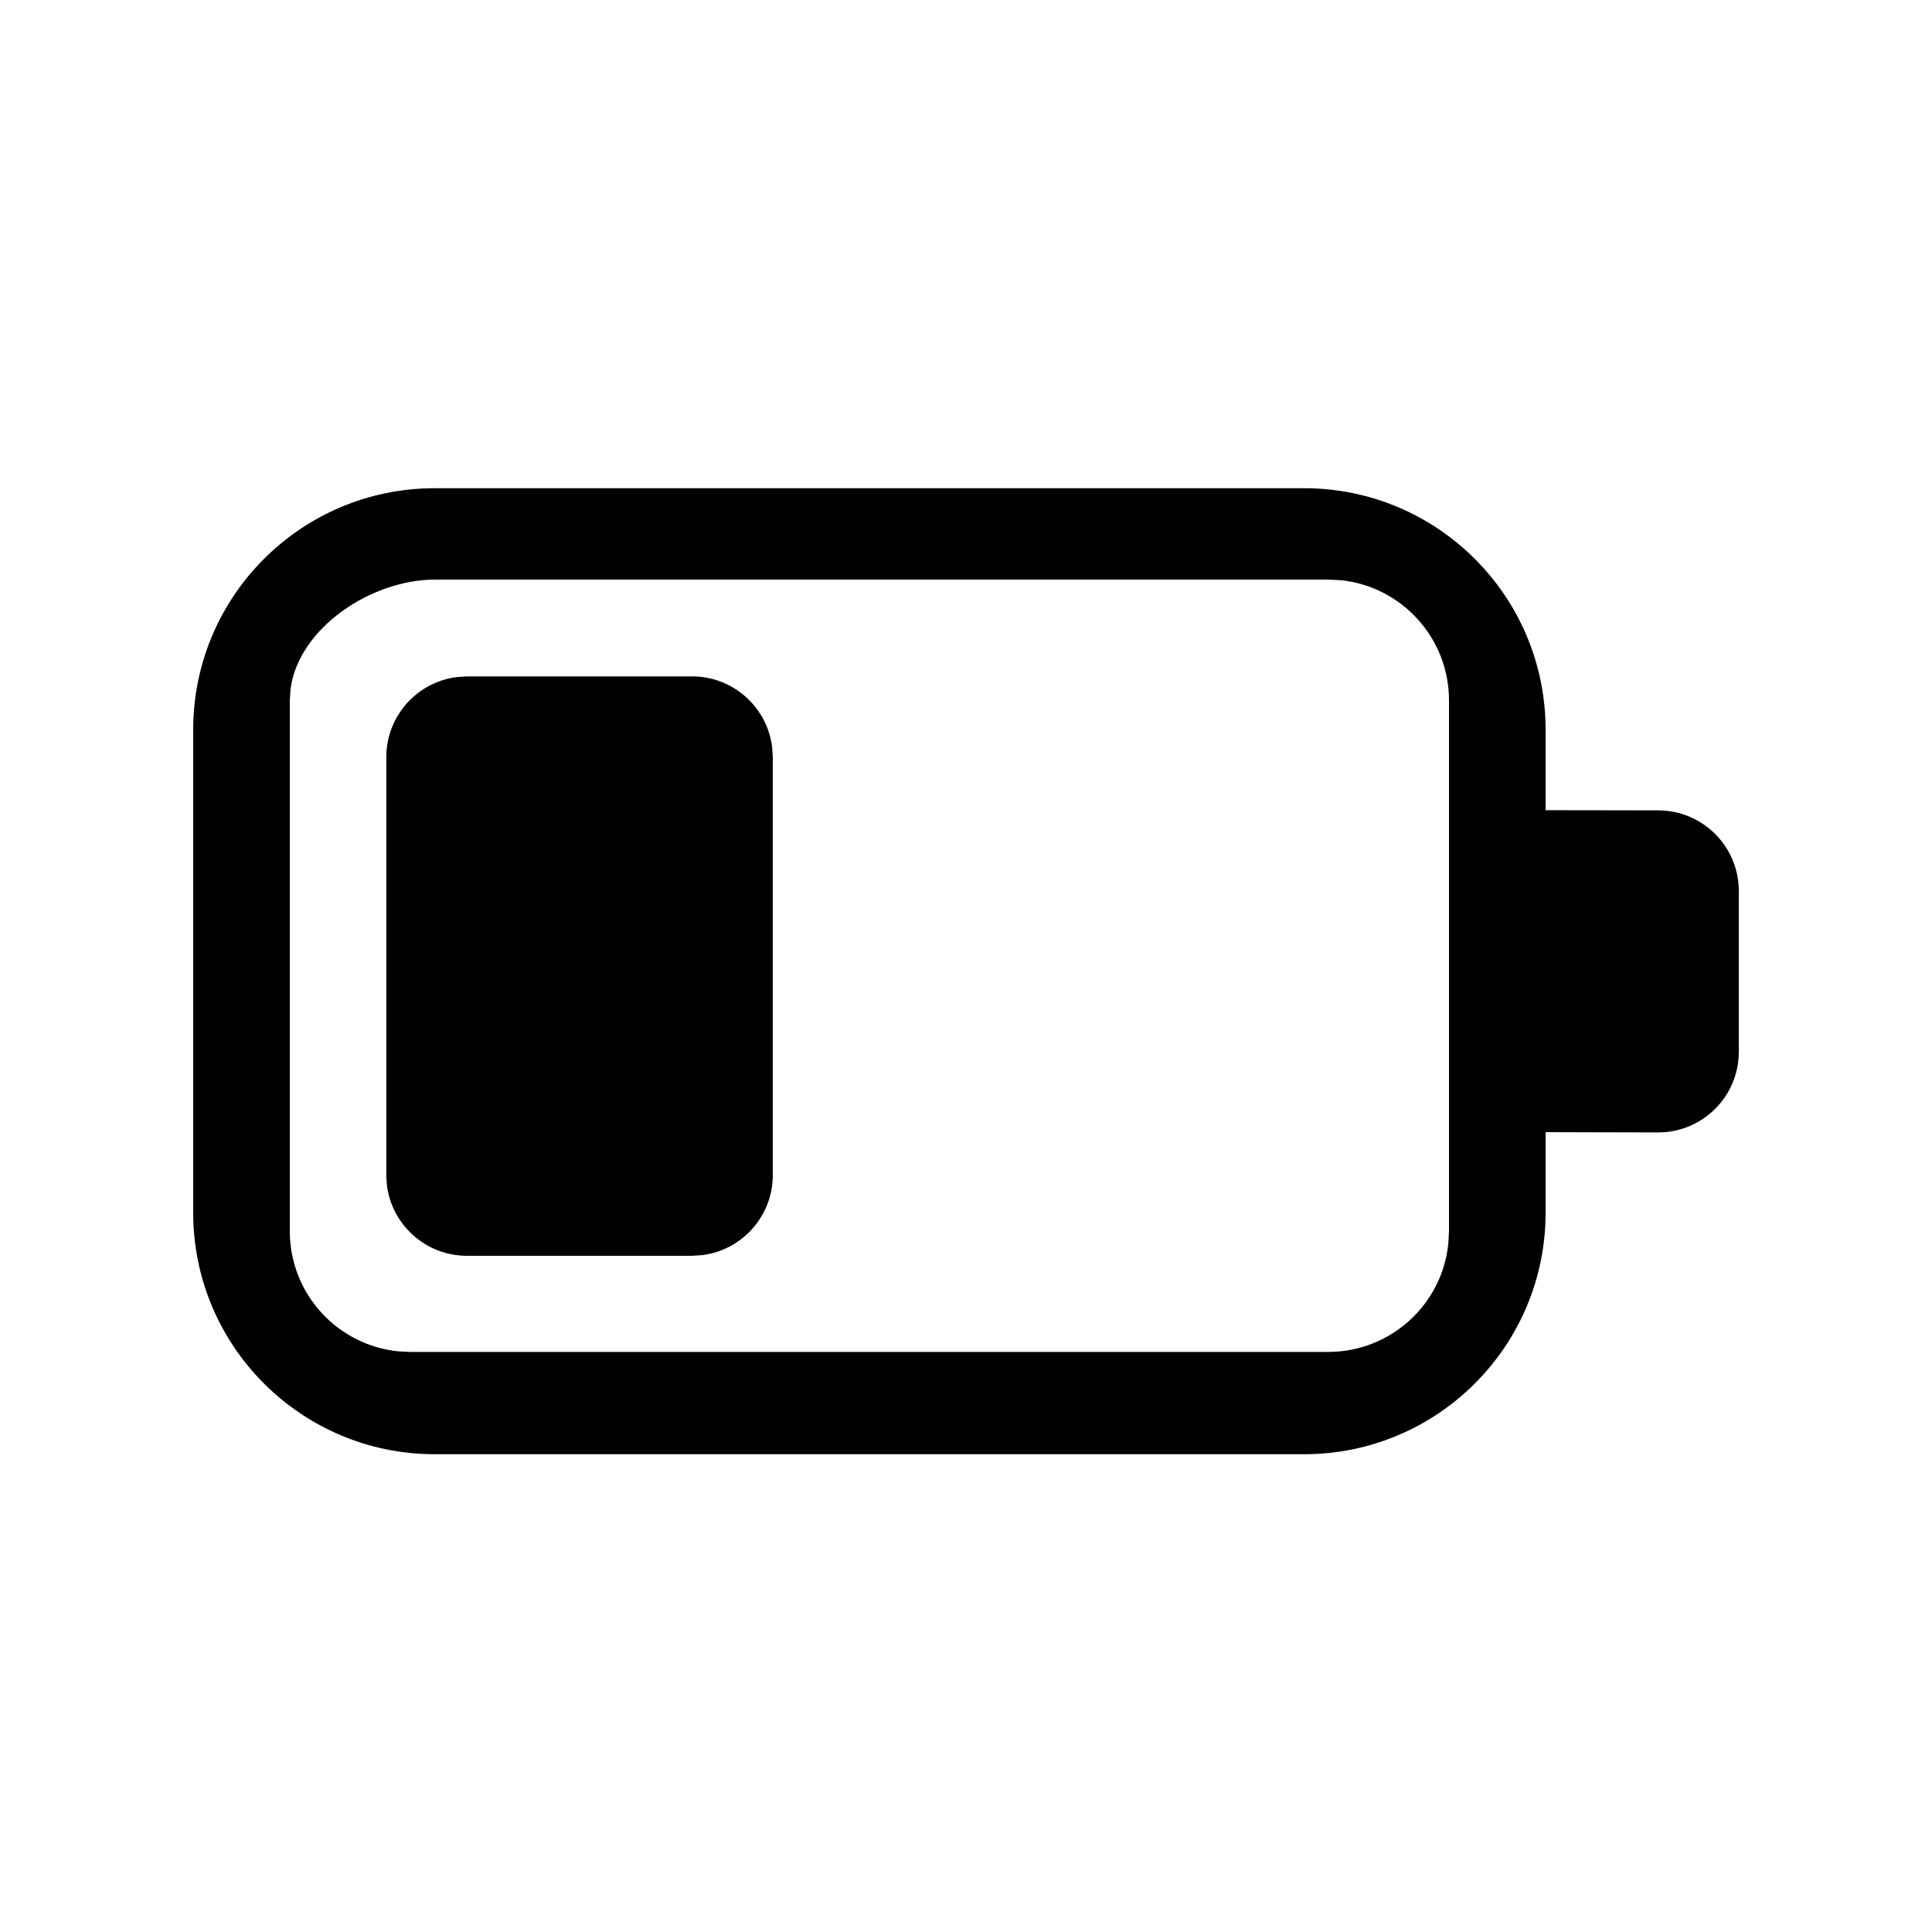 <svg viewBox="0 0 20 20" fill="none" xmlns="http://www.w3.org/2000/svg"><path d="M13.5 5.054C14.881 5.054 16 6.173 16 7.554V8.387L17.167 8.389C17.318 8.389 17.461 8.43 17.583 8.501C17.832 8.645 18 8.914 18 9.223V10.889C18 11.198 17.832 11.467 17.583 11.611C17.461 11.682 17.318 11.723 17.167 11.723L16 11.72V12.554C16 13.934 14.881 15.054 13.5 15.054H4.5C3.119 15.054 2 13.934 2 12.554V7.554C2 6.173 3.119 5.054 4.5 5.054H13.5ZM13.75 6H4.5C3.85 6 3.095 6.495 3.008 7.129L3 7.25V12.745C3 13.392 3.492 13.925 4.122 13.989L4.25 13.995H13.75C14.397 13.995 14.93 13.503 14.993 12.873L15 12.745V7.25C15 6.603 14.508 6.07 13.878 6.006L13.75 6ZM4.834 7.002H7.165C7.59 7.002 7.942 7.321 7.993 7.733L8 7.838V12.164C8 12.59 7.681 12.942 7.269 12.993L7.165 13H4.834C4.408 13 4.057 12.681 4.005 12.269L3.999 12.164V7.838C3.999 7.412 4.318 7.06 4.73 7.009L4.834 7.002H7.165H4.834Z" fill="currentColor"/></svg>
